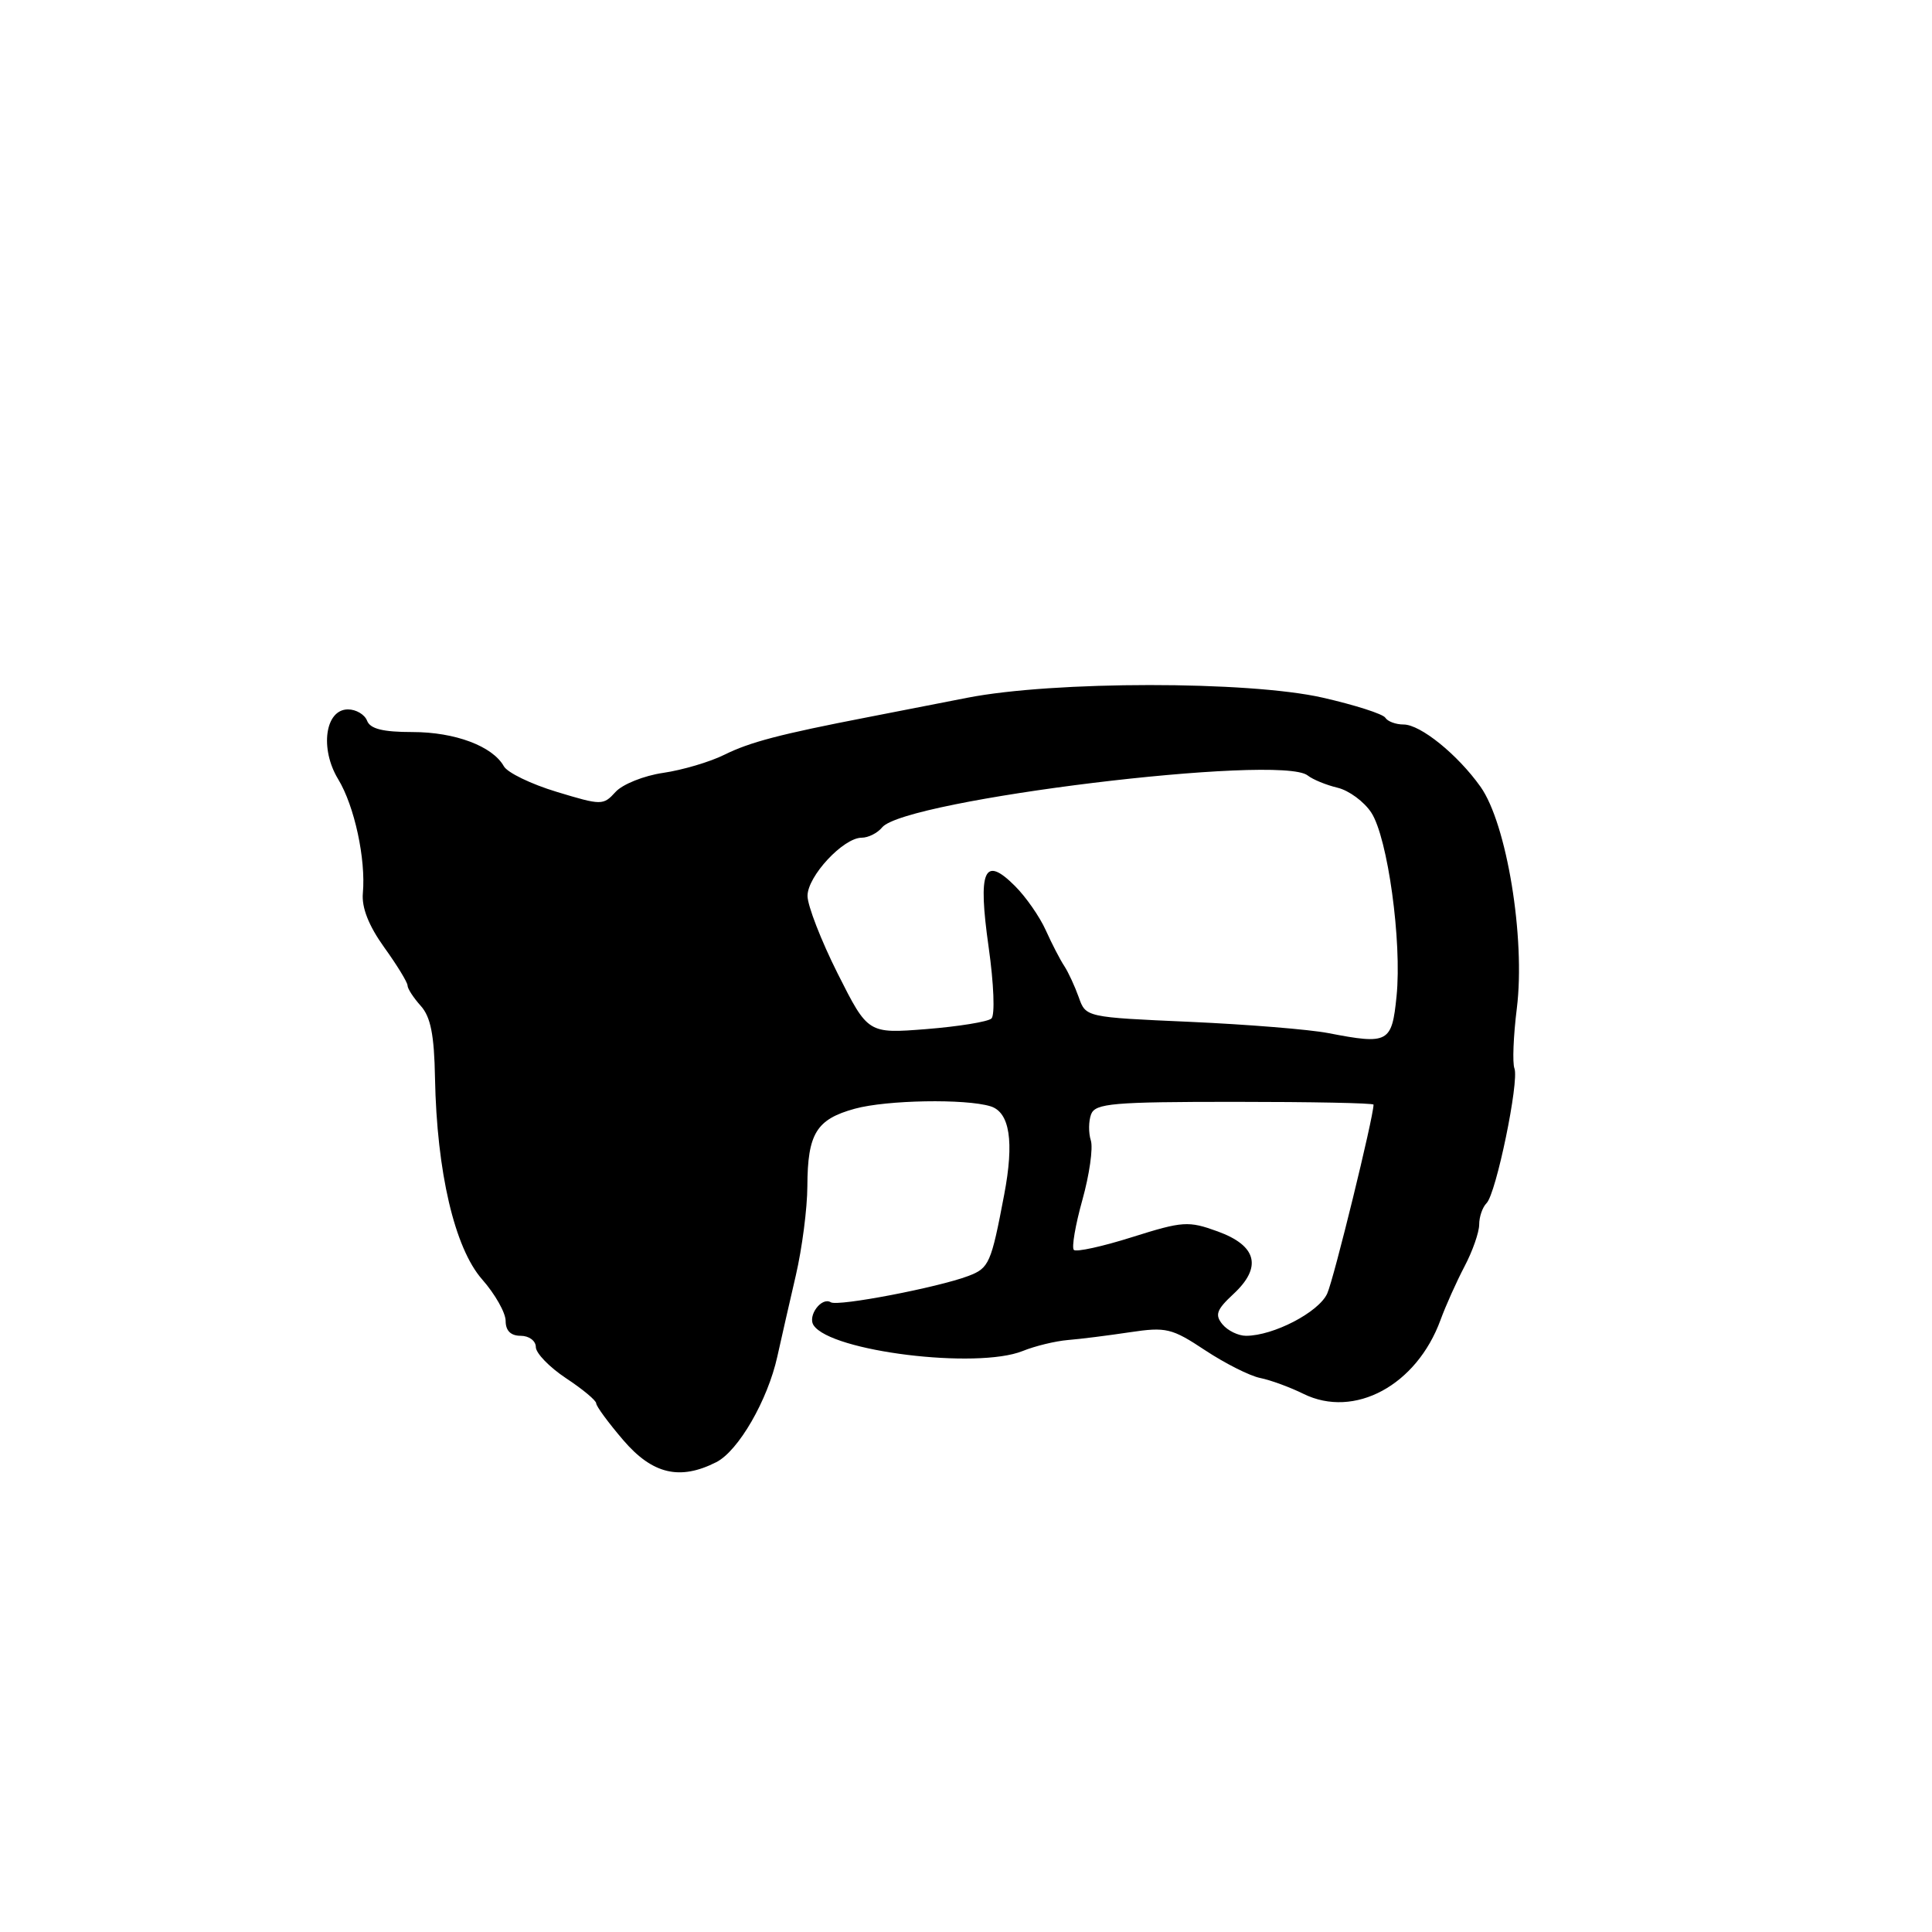 <?xml version="1.0" encoding="UTF-8" standalone="no"?>
<!DOCTYPE svg PUBLIC "-//W3C//DTD SVG 1.1//EN" "http://www.w3.org/Graphics/SVG/1.1/DTD/svg11.dtd" >
<svg xmlns="http://www.w3.org/2000/svg" xmlns:xlink="http://www.w3.org/1999/xlink" version="1.1" viewBox="0 0 256 256">
 <g >
 <path fill="currentColor"
d=" M 94.92 193.74 C 97.85 192.24 101.72 185.54 103.00 179.75 C 103.52 177.41 104.62 172.57 105.45 169.00 C 106.28 165.43 106.97 160.11 106.98 157.18 C 107.01 150.20 108.17 148.31 113.27 146.91 C 117.49 145.75 127.94 145.57 131.25 146.59 C 133.80 147.38 134.40 151.26 133.06 158.30 C 131.33 167.42 131.06 168.03 128.32 169.07 C 124.28 170.60 111.03 173.14 110.09 172.56 C 108.87 171.80 106.97 174.35 107.81 175.61 C 110.11 179.08 129.43 181.45 135.50 179.02 C 137.15 178.35 139.85 177.70 141.50 177.56 C 143.15 177.43 146.84 176.96 149.71 176.53 C 154.52 175.81 155.27 175.99 159.69 178.92 C 162.31 180.65 165.59 182.31 166.98 182.59 C 168.37 182.87 170.95 183.82 172.71 184.69 C 179.46 188.02 187.71 183.57 190.88 174.89 C 191.56 173.03 192.99 169.84 194.06 167.80 C 195.13 165.77 196.00 163.27 196.00 162.25 C 196.00 161.23 196.44 159.96 196.98 159.42 C 198.25 158.15 201.32 143.28 200.67 141.57 C 200.39 140.85 200.53 137.26 200.99 133.59 C 202.14 124.29 199.65 109.13 196.17 104.24 C 193.14 99.98 188.22 96.00 185.98 96.00 C 184.96 96.00 183.87 95.60 183.56 95.10 C 183.26 94.61 179.52 93.41 175.25 92.44 C 165.44 90.21 139.58 90.22 128.16 92.46 C 123.95 93.29 118.03 94.44 115.00 95.03 C 103.33 97.29 99.38 98.33 96.00 100.00 C 94.08 100.96 90.41 102.04 87.87 102.41 C 85.32 102.78 82.48 103.92 81.56 104.94 C 79.93 106.73 79.72 106.73 73.75 104.92 C 70.38 103.90 67.23 102.38 66.76 101.53 C 65.27 98.87 60.29 97.00 54.66 97.00 C 50.74 97.00 49.05 96.58 48.64 95.50 C 48.32 94.67 47.18 94.00 46.11 94.00 C 43.08 94.00 42.35 99.20 44.81 103.25 C 46.97 106.80 48.49 113.84 48.08 118.36 C 47.91 120.27 48.86 122.67 50.91 125.53 C 52.61 127.89 54.00 130.17 54.00 130.58 C 54.00 131.00 54.79 132.21 55.75 133.28 C 57.06 134.73 57.54 137.12 57.64 142.85 C 57.88 155.28 60.23 165.36 63.88 169.52 C 65.60 171.47 67.00 173.95 67.00 175.03 C 67.00 176.33 67.68 177.00 69.00 177.00 C 70.10 177.00 71.00 177.67 71.00 178.49 C 71.00 179.30 72.80 181.16 75.00 182.62 C 77.20 184.07 79.00 185.57 79.00 185.95 C 79.00 186.33 80.61 188.52 82.58 190.82 C 86.45 195.34 90.08 196.20 94.92 193.74 Z  M 161.99 175.49 C 160.95 174.23 161.19 173.55 163.43 171.47 C 167.27 167.91 166.56 165.06 161.35 163.17 C 157.47 161.76 156.73 161.81 150.03 163.92 C 146.08 165.17 142.60 165.93 142.29 165.62 C 141.98 165.31 142.49 162.33 143.42 159.00 C 144.35 155.67 144.86 152.12 144.54 151.11 C 144.22 150.11 144.24 148.54 144.58 147.64 C 145.14 146.20 147.48 146.00 163.61 146.00 C 173.72 146.00 182.00 146.16 182.00 146.37 C 182.00 148.02 176.74 169.48 175.86 171.41 C 174.73 173.88 168.73 177.00 165.10 177.00 C 164.08 177.00 162.68 176.32 161.99 175.49 Z  M 176.00 136.89 C 173.53 136.41 165.28 135.74 157.68 135.40 C 143.88 134.79 143.87 134.79 142.94 132.14 C 142.42 130.69 141.56 128.82 141.02 128.00 C 140.47 127.17 139.37 125.04 138.57 123.26 C 137.77 121.48 135.93 118.83 134.48 117.39 C 130.39 113.30 129.55 115.26 131.00 125.50 C 131.69 130.36 131.85 134.52 131.37 134.96 C 130.89 135.39 127.01 136.02 122.75 136.36 C 115.01 136.97 115.01 136.97 111.00 129.01 C 108.80 124.63 107.00 119.99 107.00 118.71 C 107.00 116.10 111.75 111.00 114.18 111.00 C 115.05 111.00 116.27 110.39 116.89 109.63 C 119.95 105.95 169.62 99.88 173.27 102.75 C 173.95 103.29 175.73 104.02 177.24 104.38 C 178.74 104.74 180.75 106.22 181.70 107.67 C 183.88 110.99 185.78 124.78 185.05 132.01 C 184.43 138.19 183.97 138.43 176.00 136.89 Z "/>
</g>
</svg>